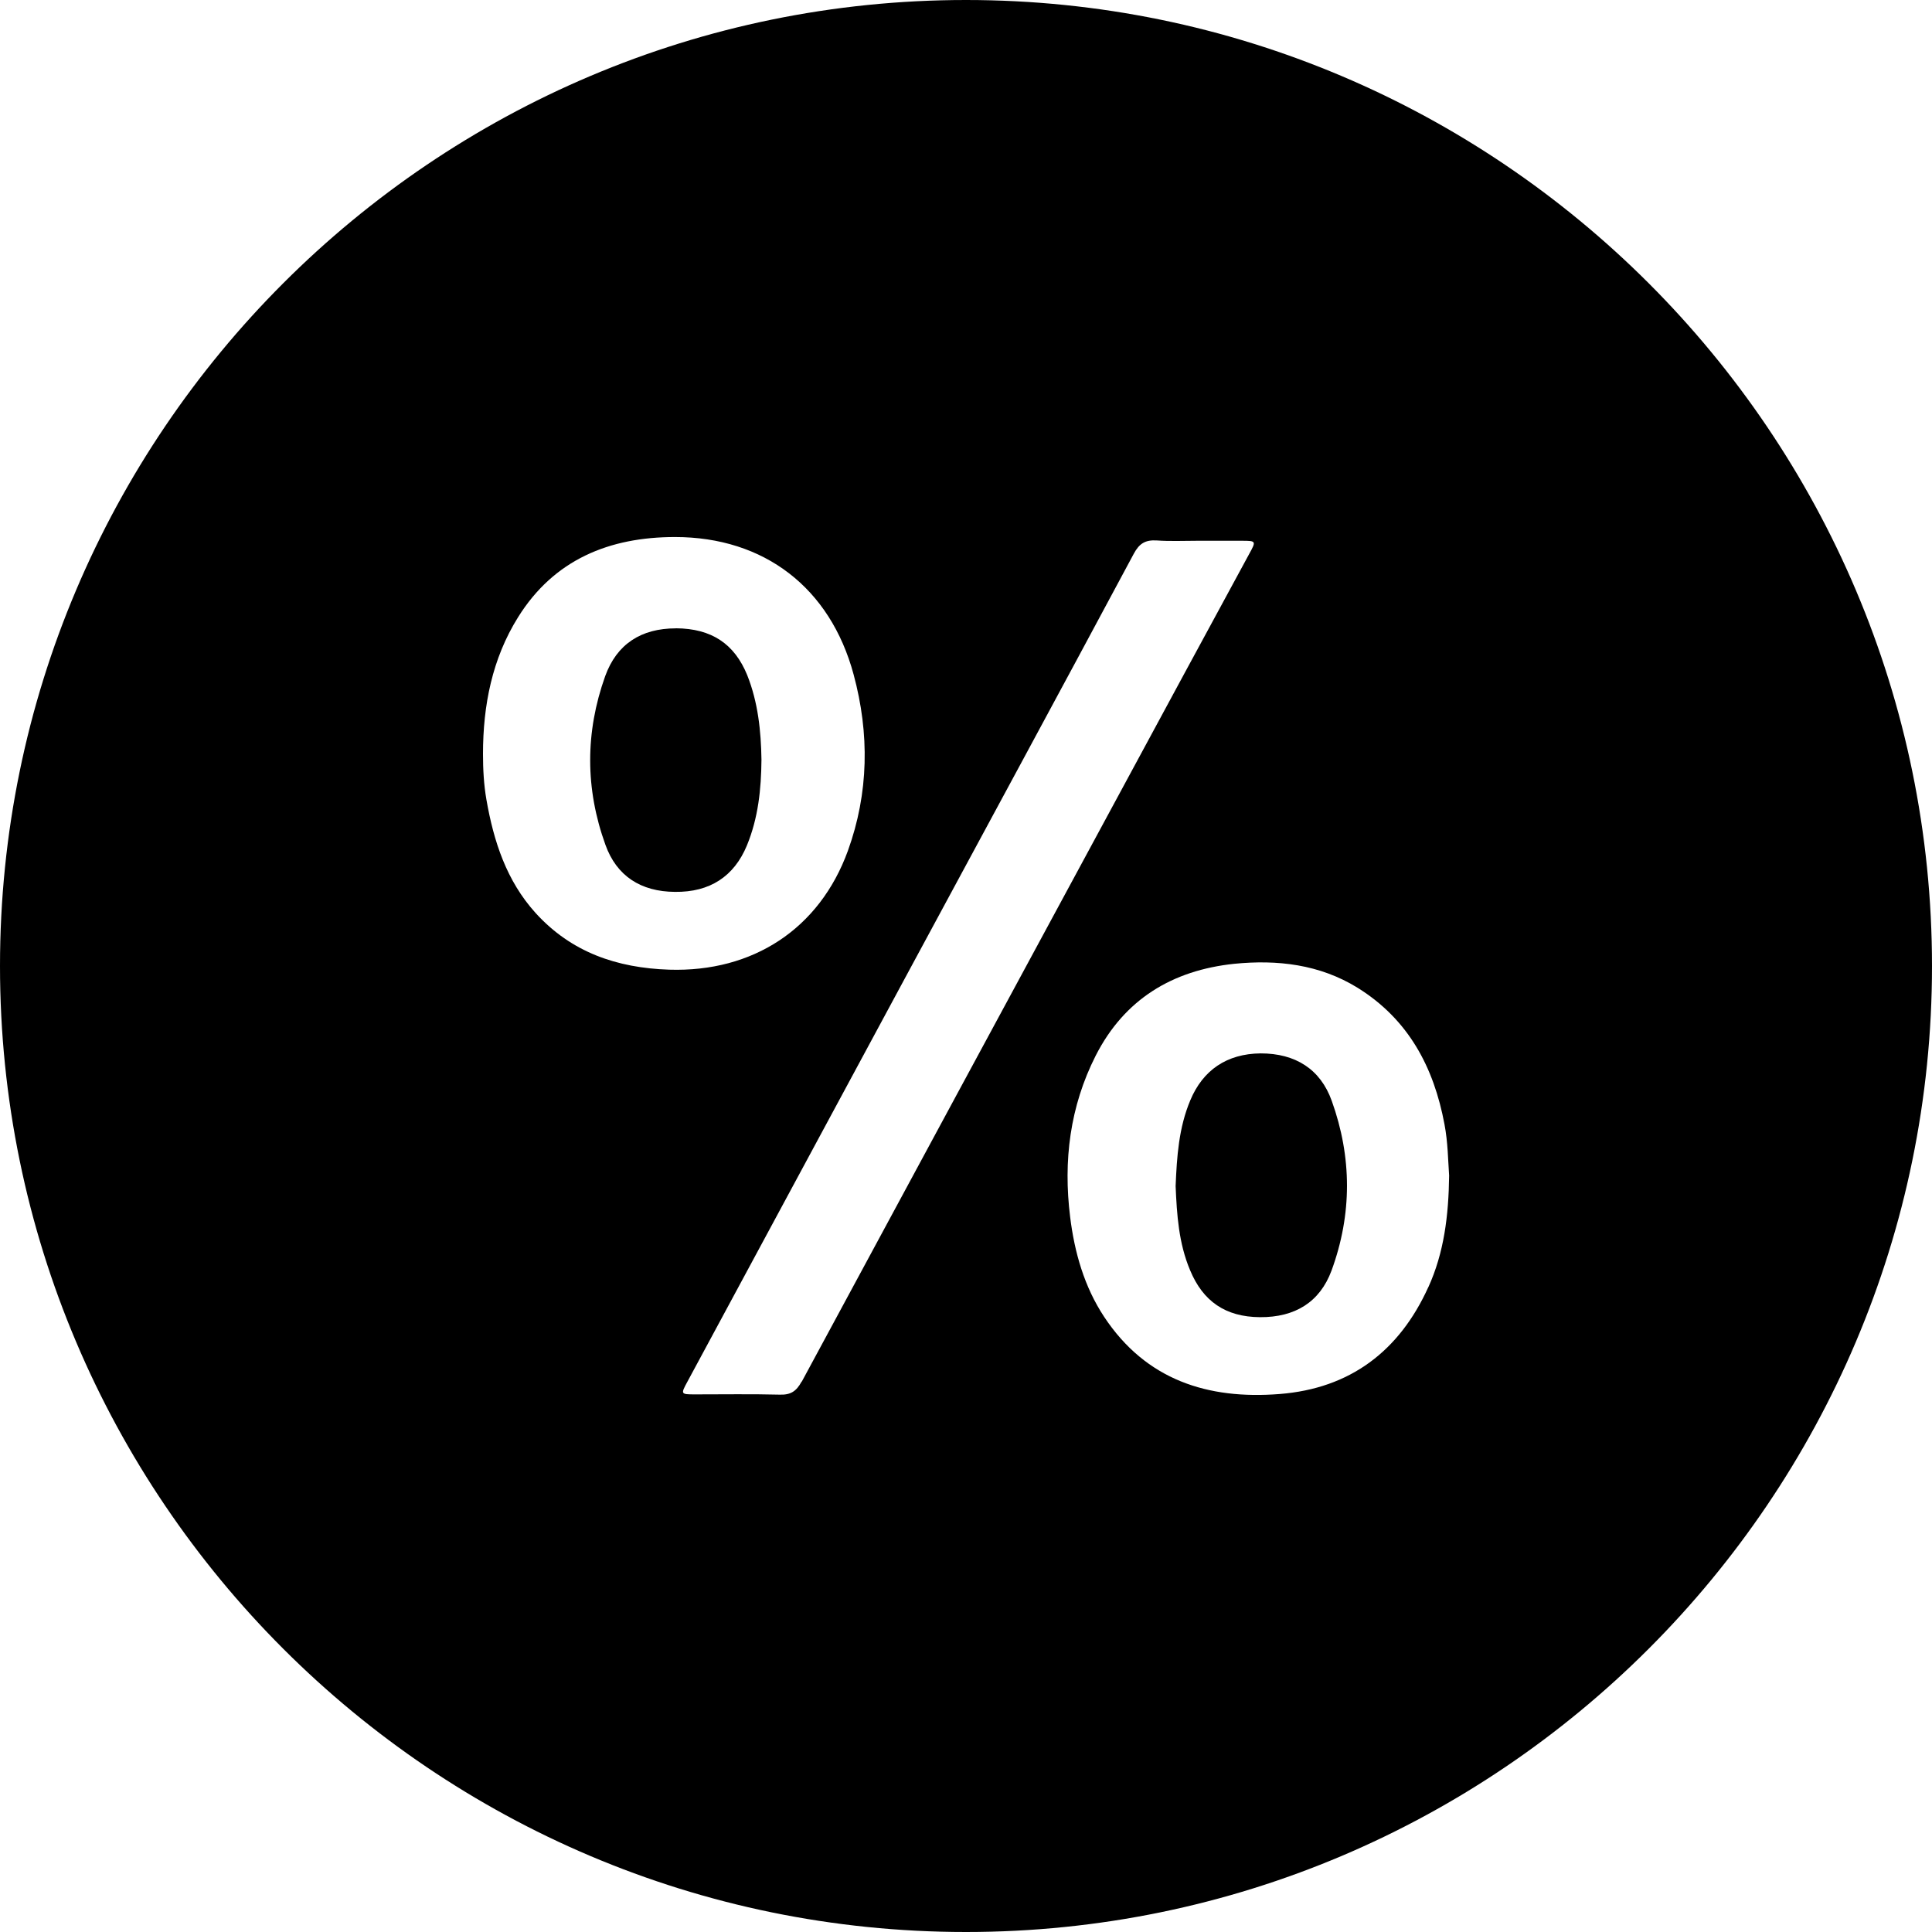 <svg width="30" height="30" viewBox="0 0 30 30" fill="none" xmlns="http://www.w3.org/2000/svg">
<path d="M10.495 9.757C9.955 9.757 9.577 10.001 9.397 10.5C9.086 11.37 9.086 12.248 9.401 13.118C9.574 13.601 9.949 13.846 10.481 13.849C11.024 13.856 11.399 13.608 11.598 13.128C11.774 12.7 11.82 12.255 11.824 11.796C11.817 11.35 11.771 10.907 11.603 10.484C11.404 9.996 11.048 9.76 10.497 9.756L10.495 9.757Z" fill="black"/>
<path d="M19.575 16.357C19.05 16.362 18.678 16.617 18.483 17.085C18.303 17.513 18.274 17.963 18.255 18.417C18.274 18.864 18.303 19.306 18.48 19.725C18.68 20.206 19.028 20.449 19.564 20.453C20.112 20.457 20.494 20.217 20.675 19.732C20.997 18.855 20.994 17.97 20.679 17.093C20.503 16.602 20.116 16.357 19.576 16.357H19.575Z" fill="black"/>
<path d="M15 0C6.728 0 0 6.728 0 15C0 23.272 6.728 30 15 30C23.269 30 30 23.272 30 15C30 6.728 23.269 0 15 0ZM8.315 14.175C7.865 13.677 7.666 13.065 7.553 12.416C7.512 12.18 7.5 11.943 7.5 11.707C7.5 10.953 7.642 10.229 8.044 9.585C8.602 8.688 9.464 8.339 10.481 8.339C11.868 8.339 12.892 9.128 13.255 10.474C13.503 11.392 13.491 12.311 13.166 13.211C12.724 14.426 11.688 15.098 10.392 15.057C9.582 15.031 8.87 14.788 8.315 14.175ZM12.447 21.454C12.365 21.604 12.278 21.661 12.11 21.656C11.668 21.645 11.228 21.652 10.79 21.652C10.569 21.652 10.569 21.648 10.675 21.453C11.819 19.33 12.966 17.205 14.11 15.082C15.276 12.921 16.446 10.762 17.605 8.599C17.691 8.438 17.785 8.382 17.961 8.392C18.167 8.407 18.377 8.397 18.588 8.397H19.282C19.508 8.397 19.508 8.401 19.395 8.606C18.72 9.851 18.044 11.096 17.373 12.341C15.731 15.38 14.088 18.416 12.45 21.454L12.447 21.454ZM22.178 19.988C21.728 20.981 20.963 21.56 19.872 21.646C18.755 21.735 17.795 21.429 17.146 20.449C16.836 19.98 16.685 19.447 16.617 18.896C16.509 18.026 16.613 17.183 17.014 16.392C17.461 15.514 18.207 15.067 19.163 14.966C19.834 14.899 20.49 14.974 21.079 15.337C21.87 15.828 22.264 16.57 22.43 17.459C22.483 17.736 22.485 18.015 22.502 18.255C22.494 18.878 22.423 19.452 22.179 19.988L22.178 19.988Z" fill="black"/>
</svg>
